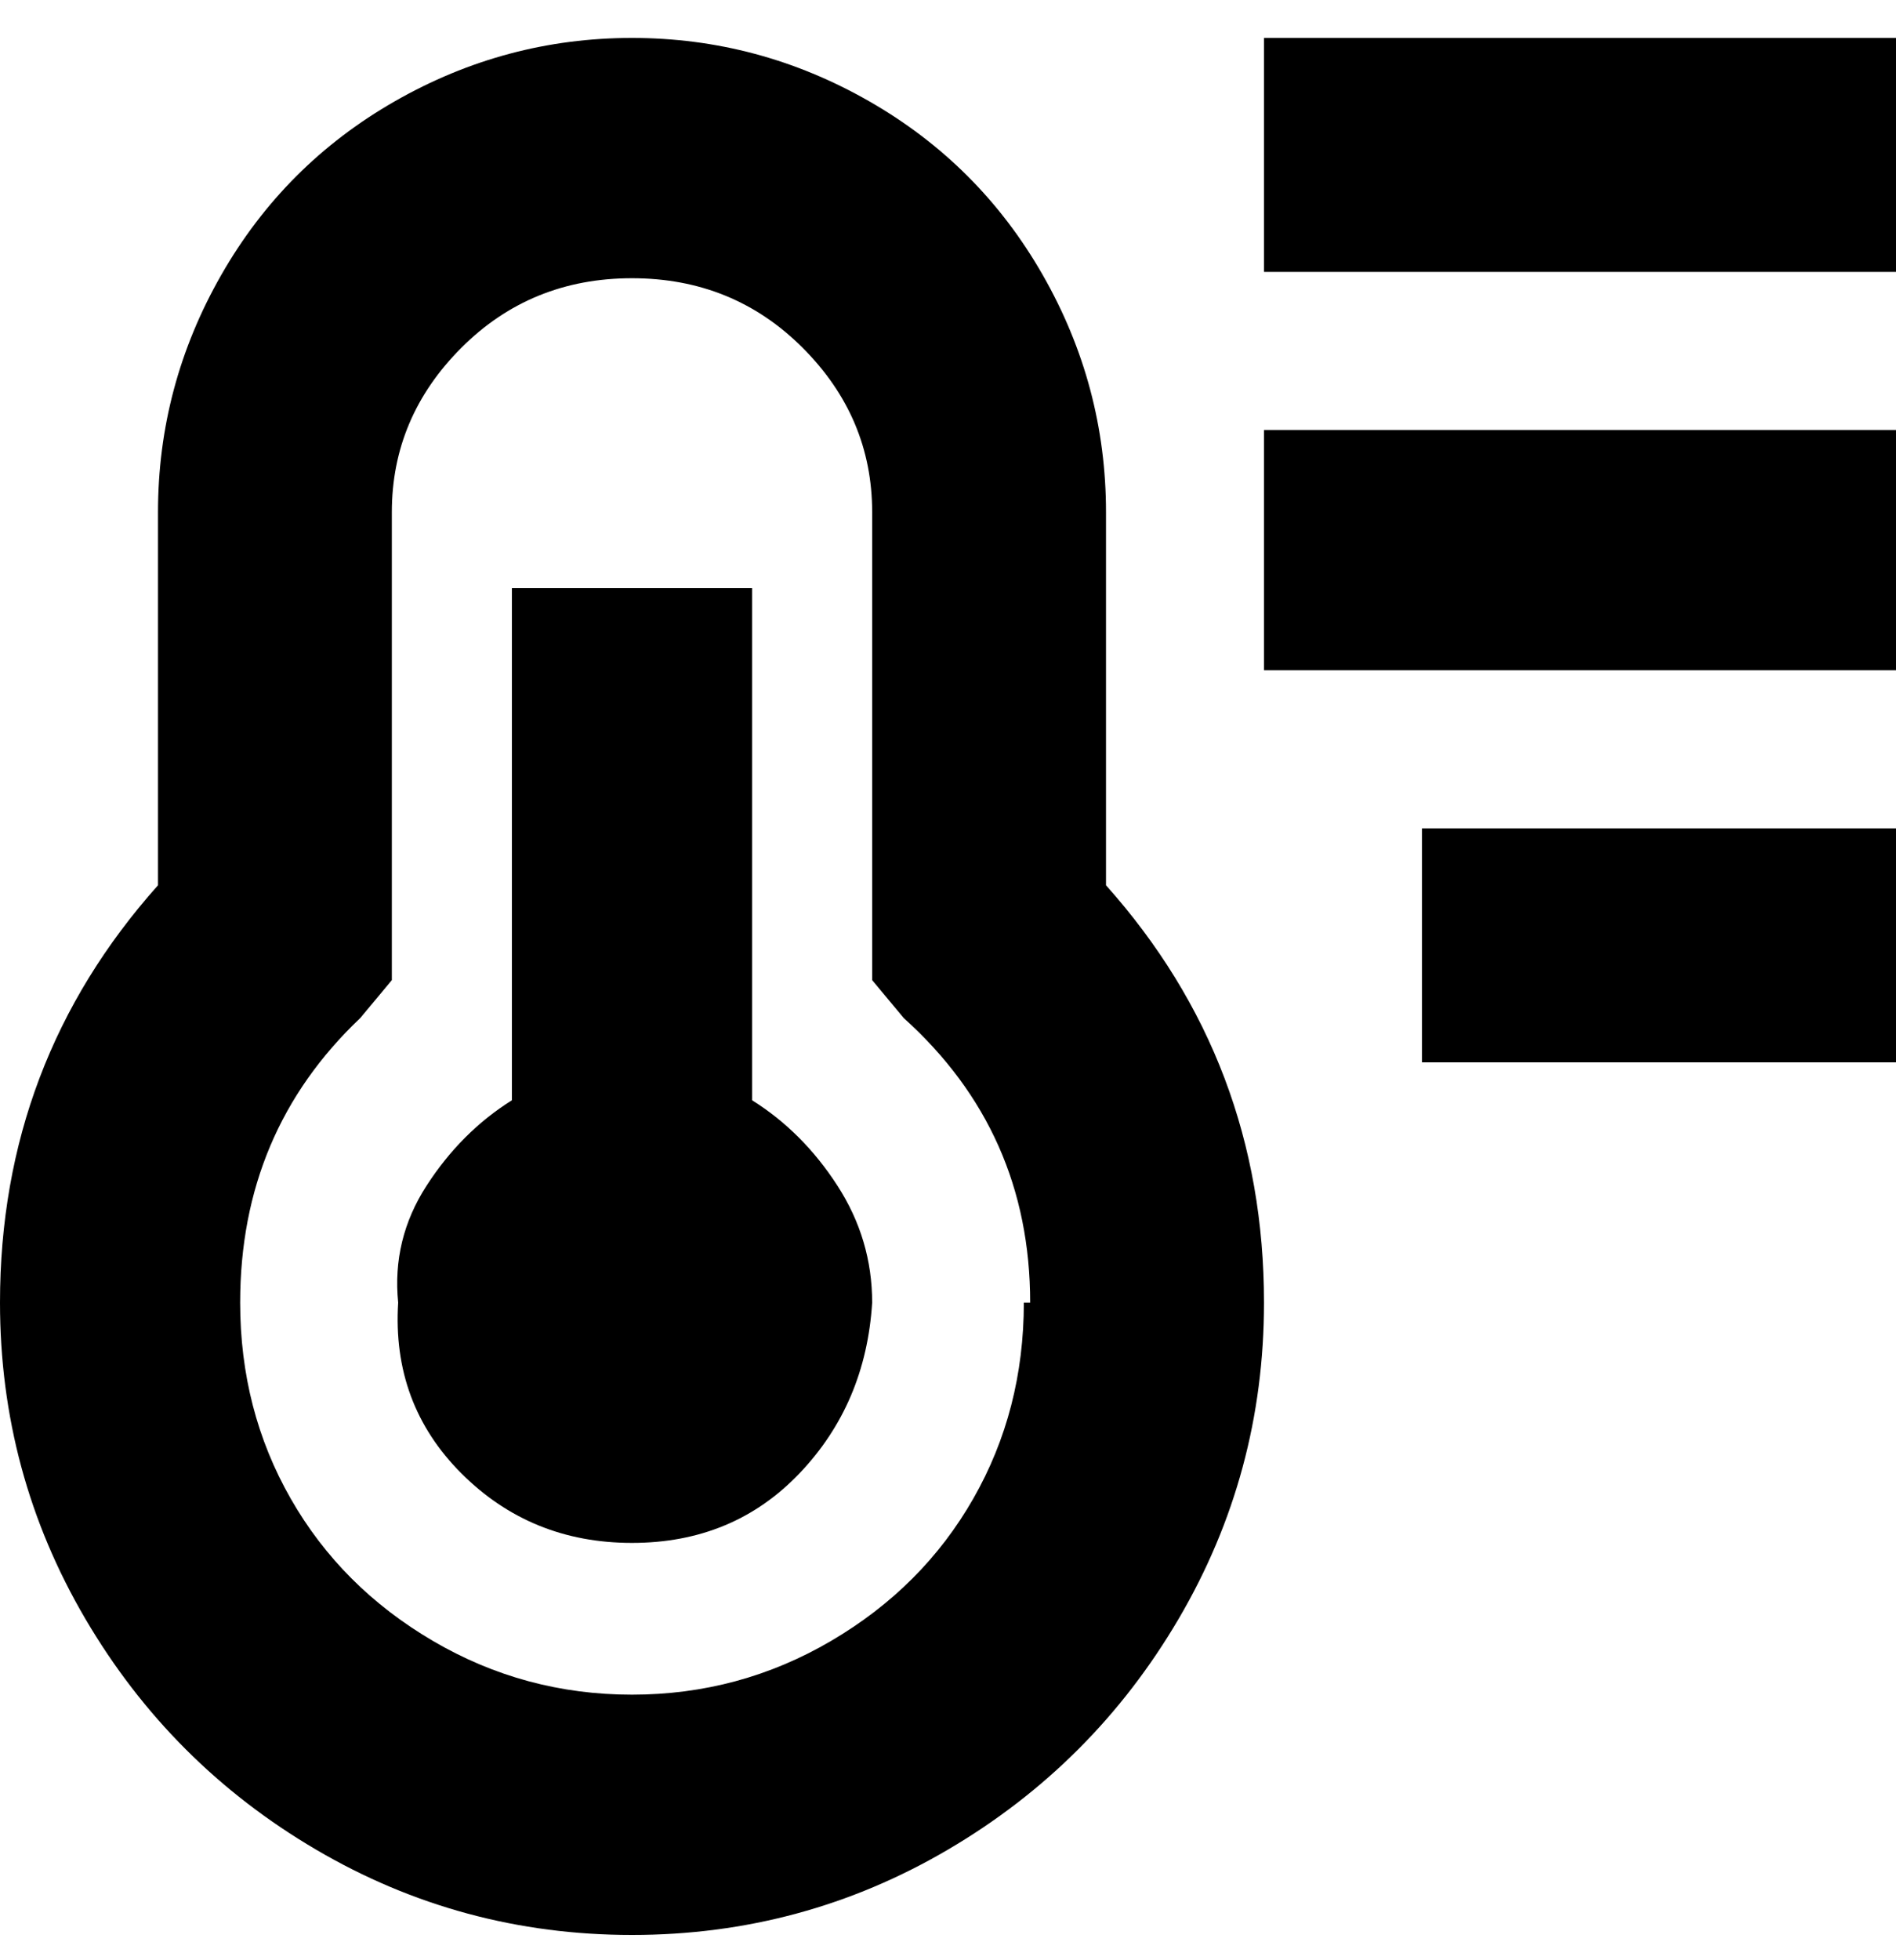 <svg viewBox="0 0 300 310" xmlns="http://www.w3.org/2000/svg"><path d="M138 206q-1 16-11.5 27T100 244q-16 0-27-11t-10-27q-1-10 4.5-18.5T81 174V93h38v81q8 5 13.5 13.5T138 206zm37-66q25 28 25 66 0 27-13.5 50T150 292.5Q127 306 100 306t-50-13.5Q27 279 13.5 256T0 206q0-38 25-66V81q0-20 10-37.5T62.5 16Q80 6 100 6t37.5 10Q155 26 165 43.5T175 81v59zm-12 66q0-27-20-45l-5-6V81q0-15-11-26t-27-11q-16 0-27 11T62 81v74l-5 6q-19 18-19 45 0 17 8 31t22.5 22.5Q83 268 100 268t31.5-8.5Q146 251 154 237t8-31h1zM200 6v37h100V6H200zm0 100h100V68H200v38zm25 62h75v-37h-75v37z"/></svg>